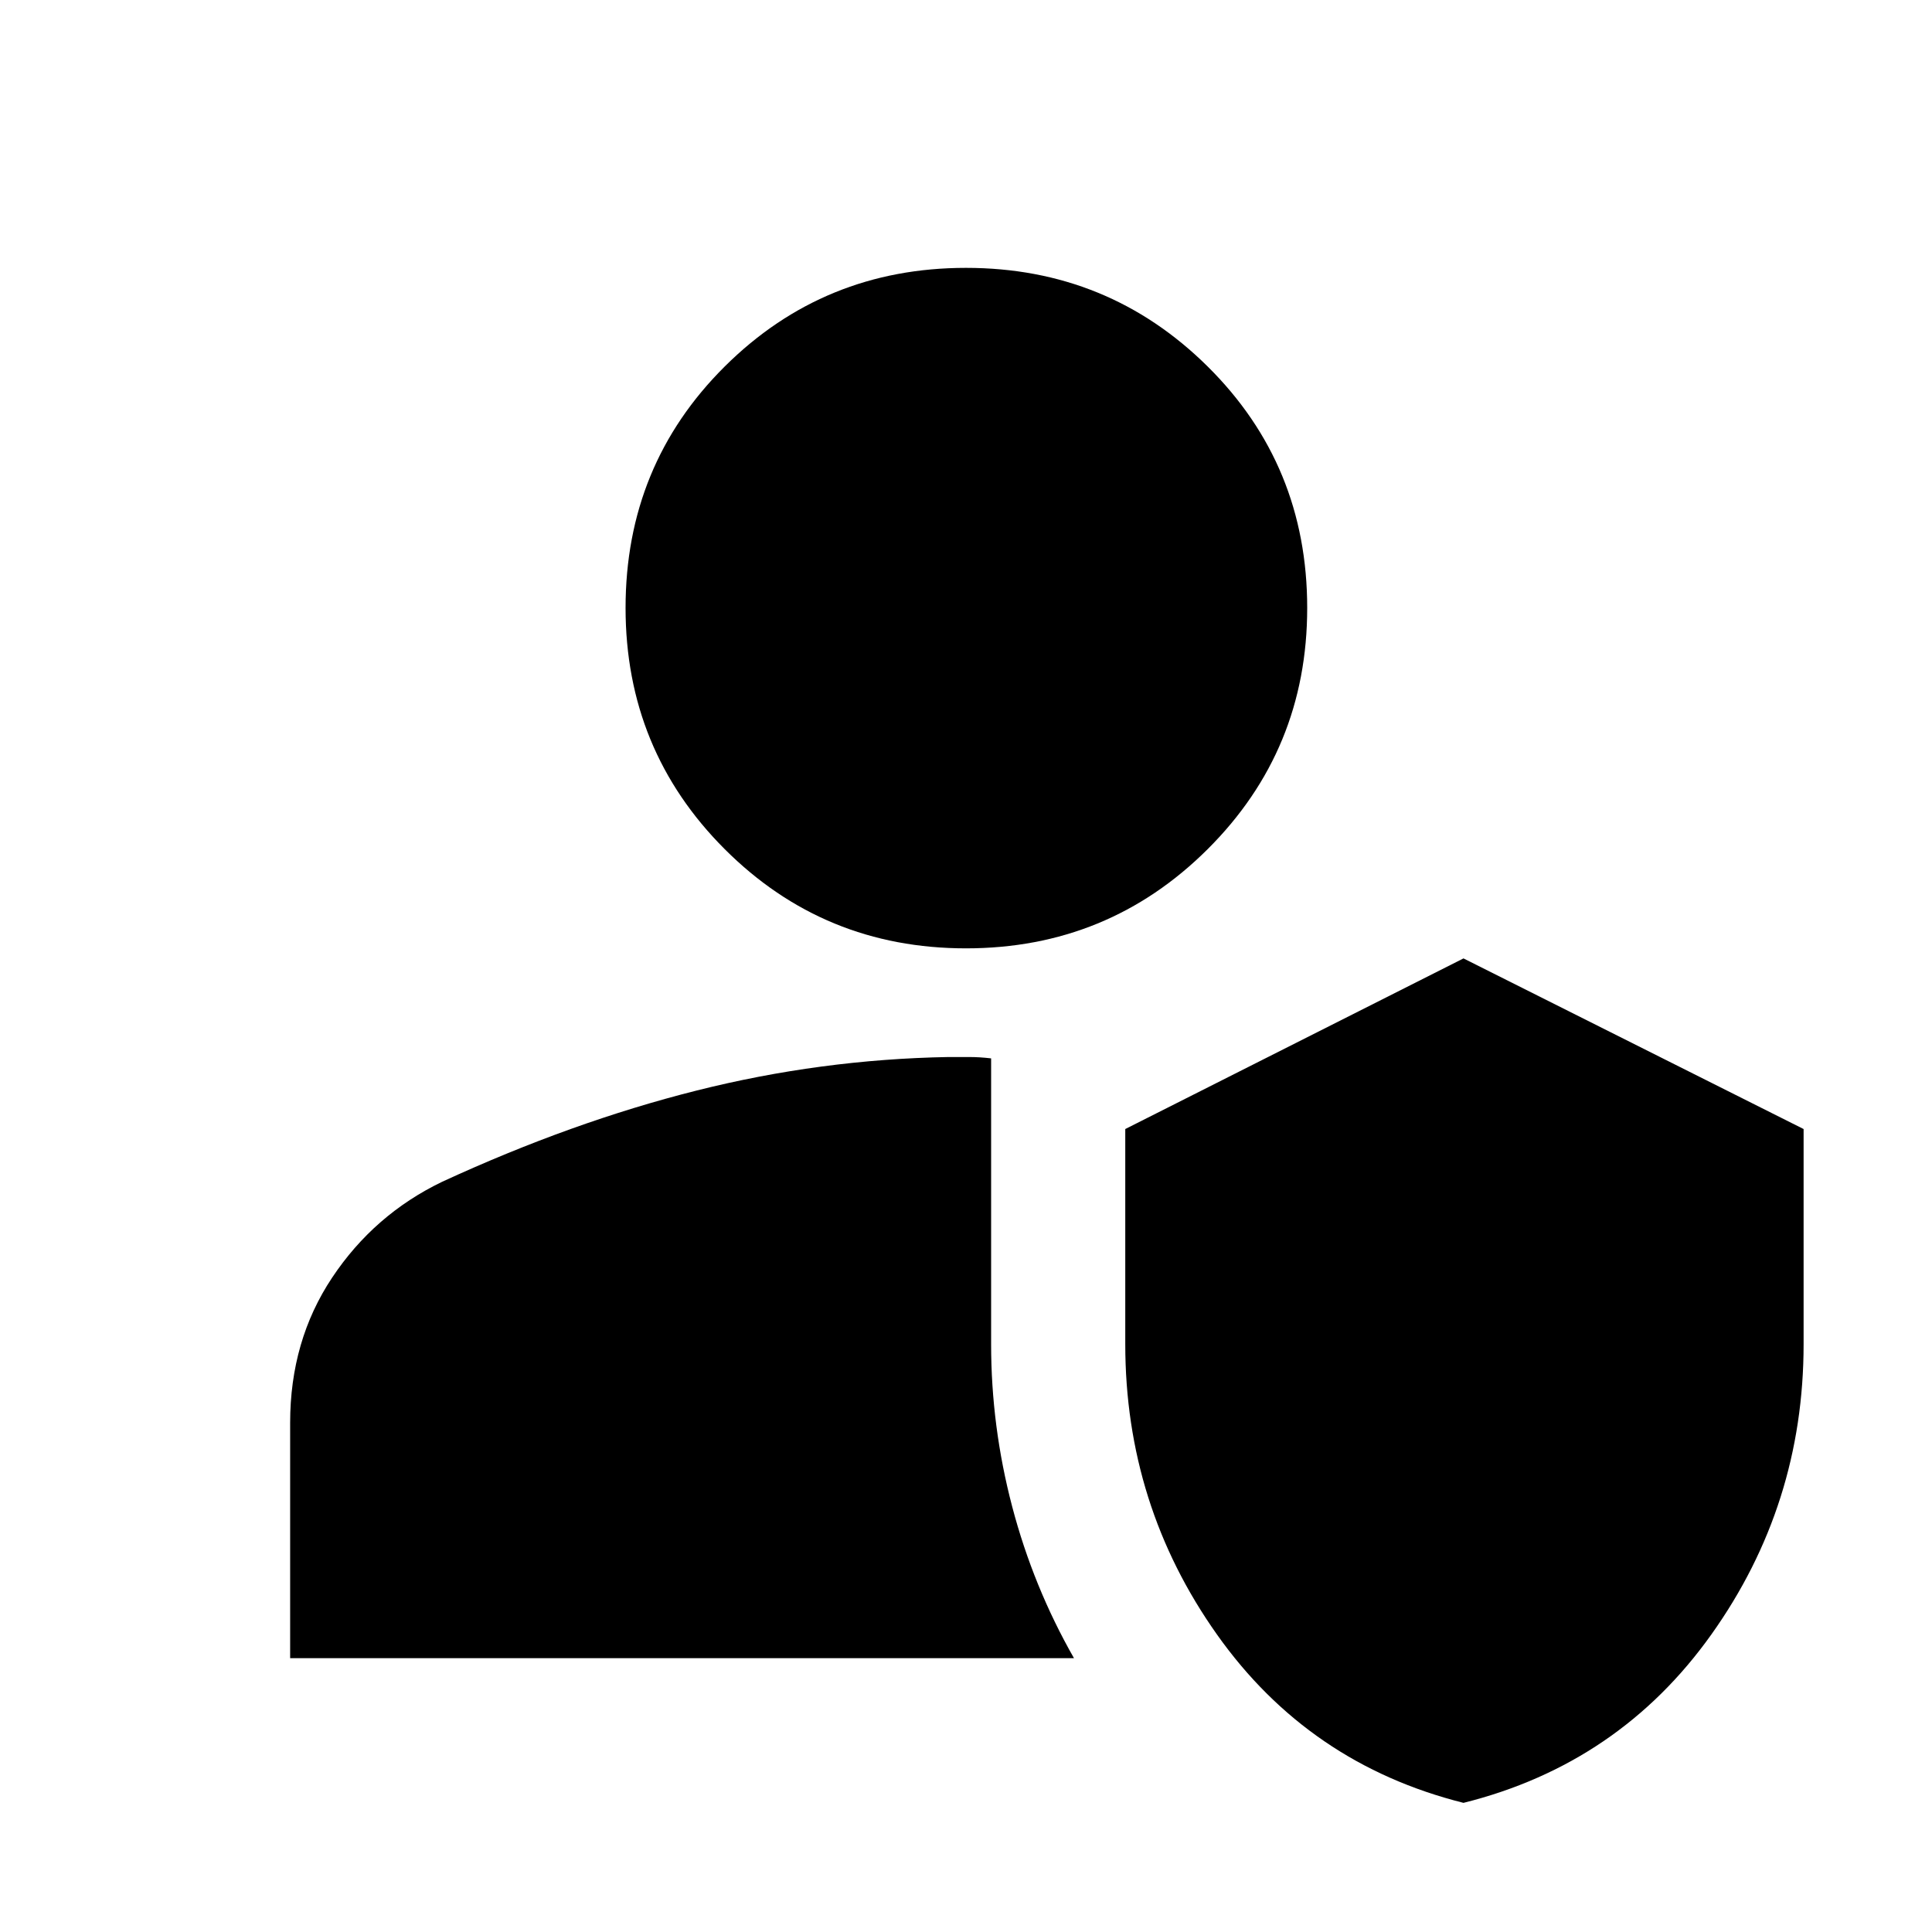 <svg xmlns="http://www.w3.org/2000/svg" height="40" viewBox="0 -960 960 960" width="40"><path d="M727.2-64.17q-76.94-19.32-122.5-83.66t-45.56-144.26v-106.9l168.06-84.78 169 84.78v106.9q0 79.92-45.84 144.26-45.84 64.34-123.16 83.66Zm-583.03-71.9v-116.96q0-40.79 20.87-72.13 20.88-31.35 54.66-47.62 64.58-29.77 126.34-45.31 61.77-15.55 125.1-16.68h10.48q5.15 0 10.86.67v141.98q0 40.93 10.47 80.75t30.7 75.3H144.17ZM480-488.77q-70.59 0-119.88-49.28-49.28-49.28-49.28-119.88 0-70.97 49.28-119.97 49.29-49 119.88-49t120.07 49q49.47 49 49.47 119.97 0 70.6-49.47 119.88-49.48 49.28-120.07 49.28Z"/></svg>